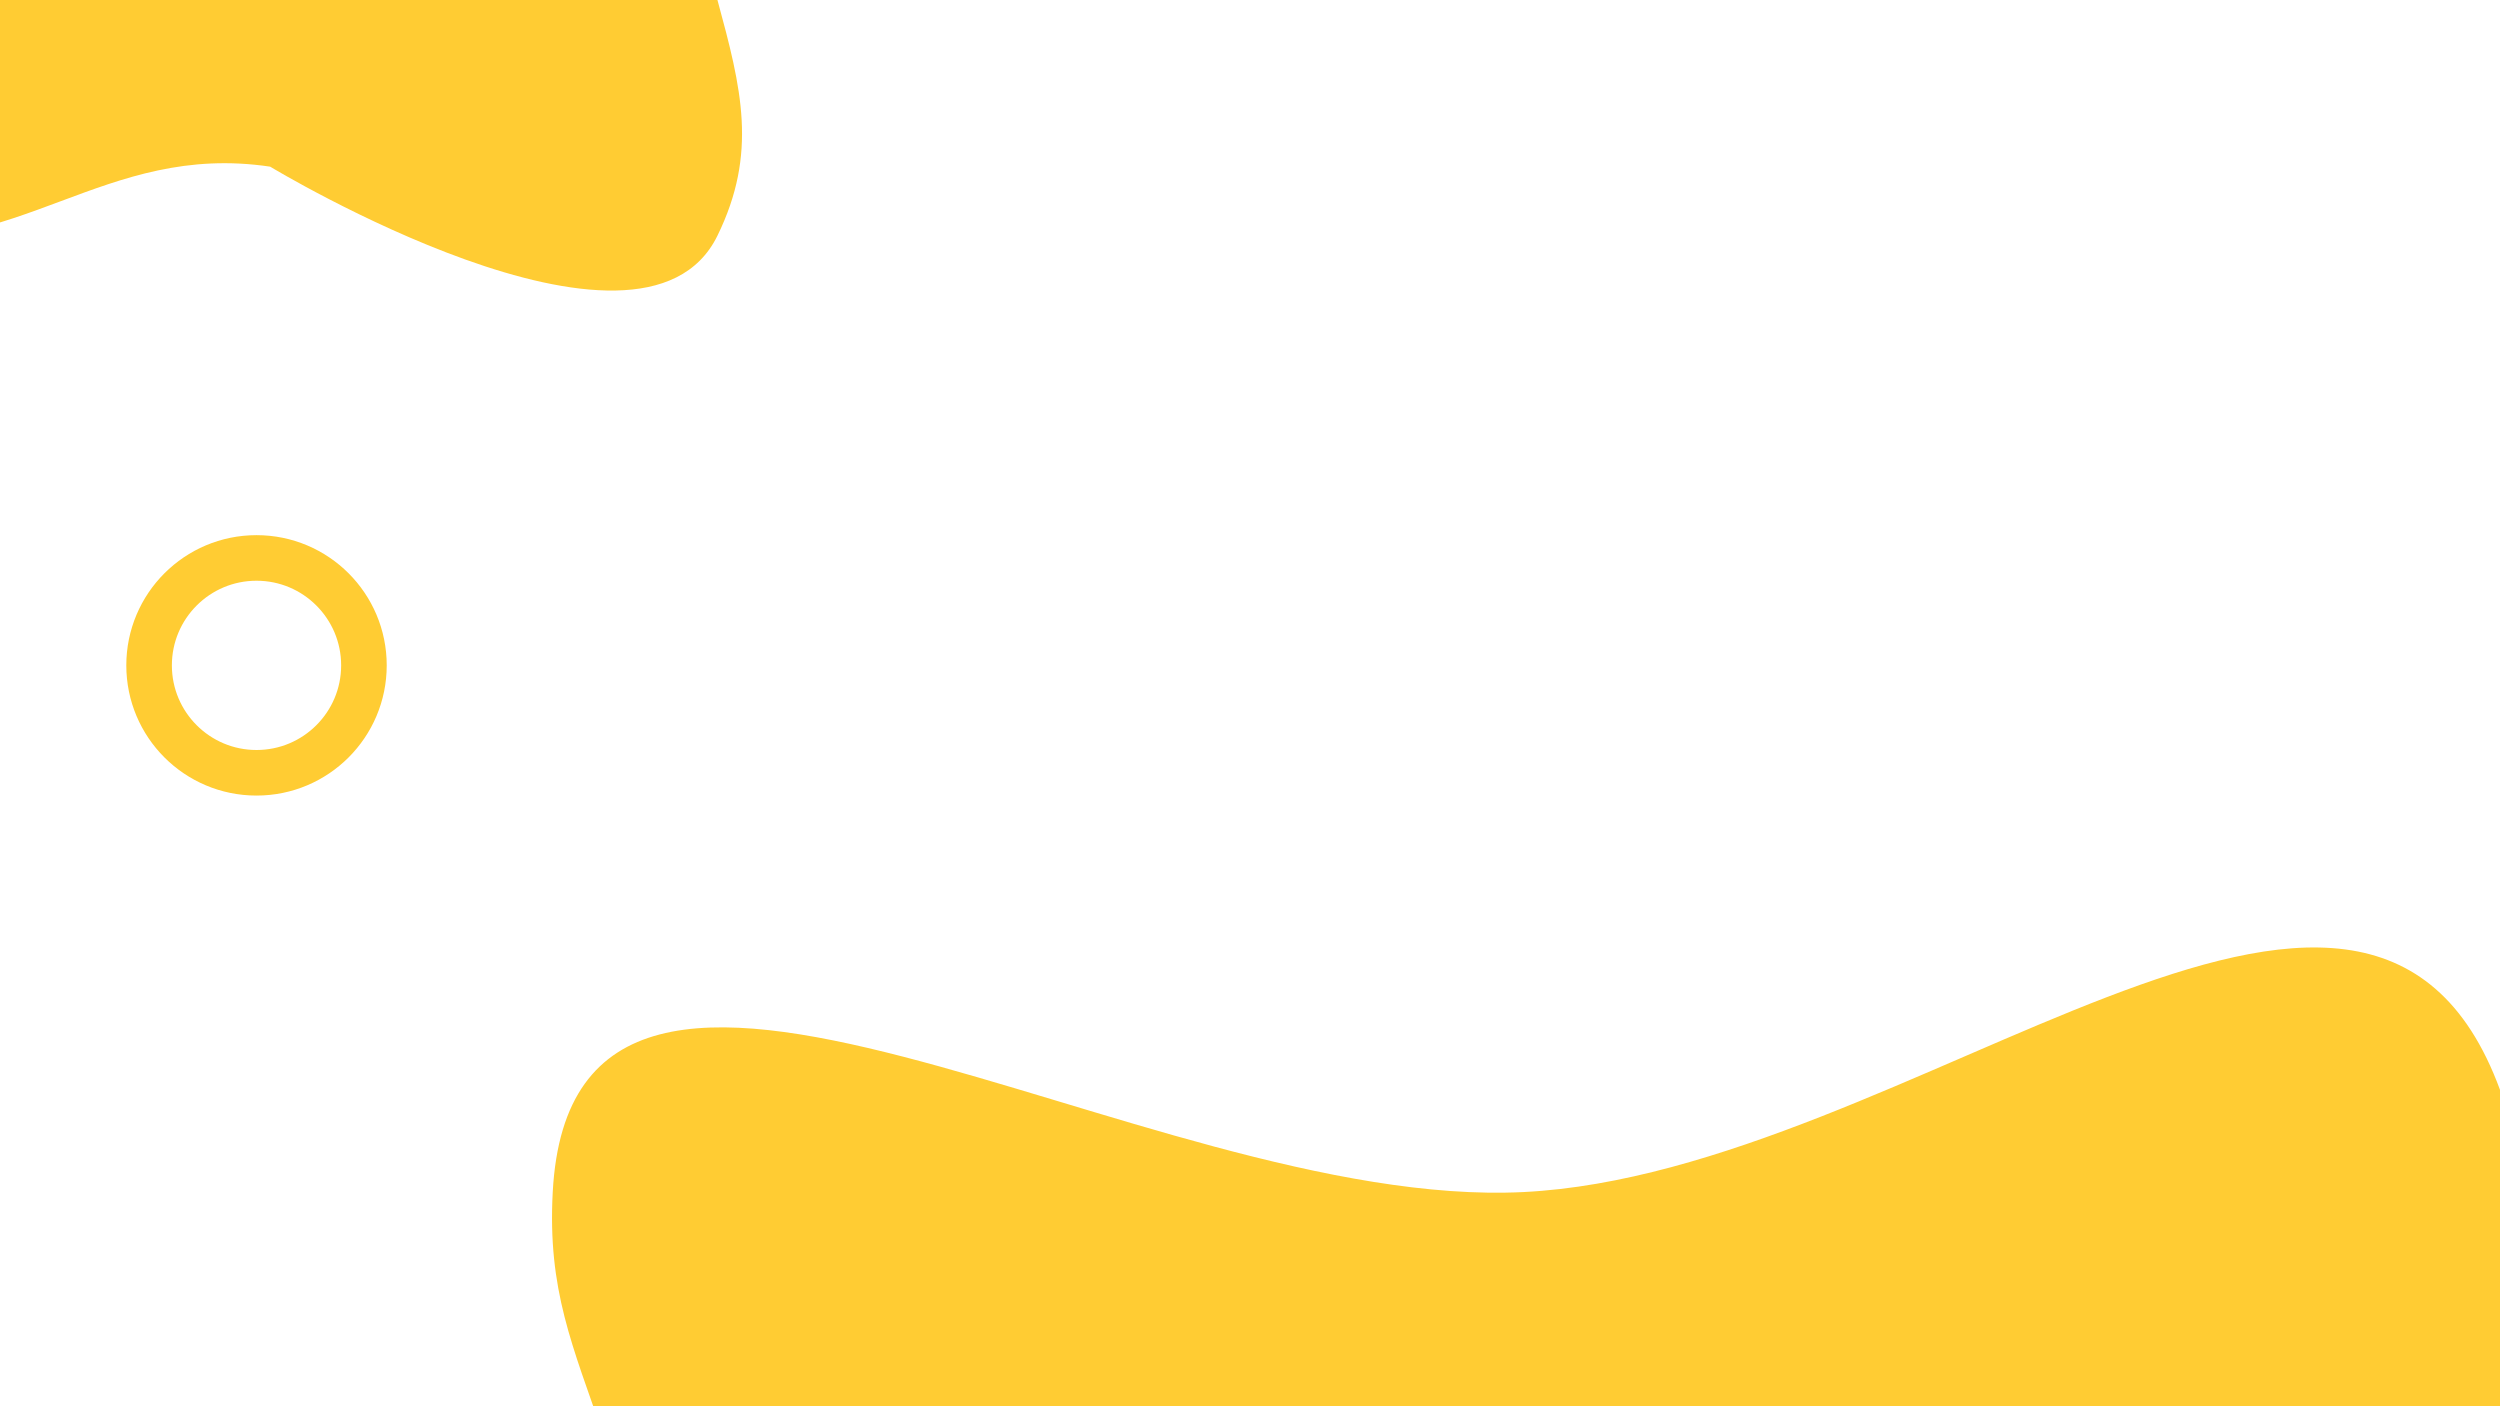 <svg xmlns="http://www.w3.org/2000/svg" width="1920" height="1080" fill="none" viewBox="0 0 1920 1080"><rect x="0" y="0" width="1920" height="1080" fill="#333333" stroke="none"/><g clip-path="url(#clip0_9_2)"><rect width="1920" height="1080" fill="#fff"/><path fill="#FC3" d="M424.5 915.5C440.184 623.78 878.221 930.034 1170 915.5C1467.62 900.675 1817.18 557.312 1920 837C1955.98 934.867 1920 1104 1920 1104C1920 1104 649.297 1641.56 464 1104C439.49 1032.89 420.462 990.604 424.5 915.5Z"/><path fill="#FC3" d="M-114 0C-45.796 -250.583 482.796 -250.583 551 0C569.564 68.204 582.031 117.491 551 181C492.617 300.49 207.5 128 207.5 128C79.408 108.864 14.092 200.136 -114 181C-242.092 161.864 -132.564 68.204 -114 0Z"/><circle cx="197" cy="511" r="82.5" stroke="#FC3" stroke-width="35"/></g><defs><clipPath id="clip0_9_2"><rect width="1920" height="1080" fill="#fff"/></clipPath></defs></svg>